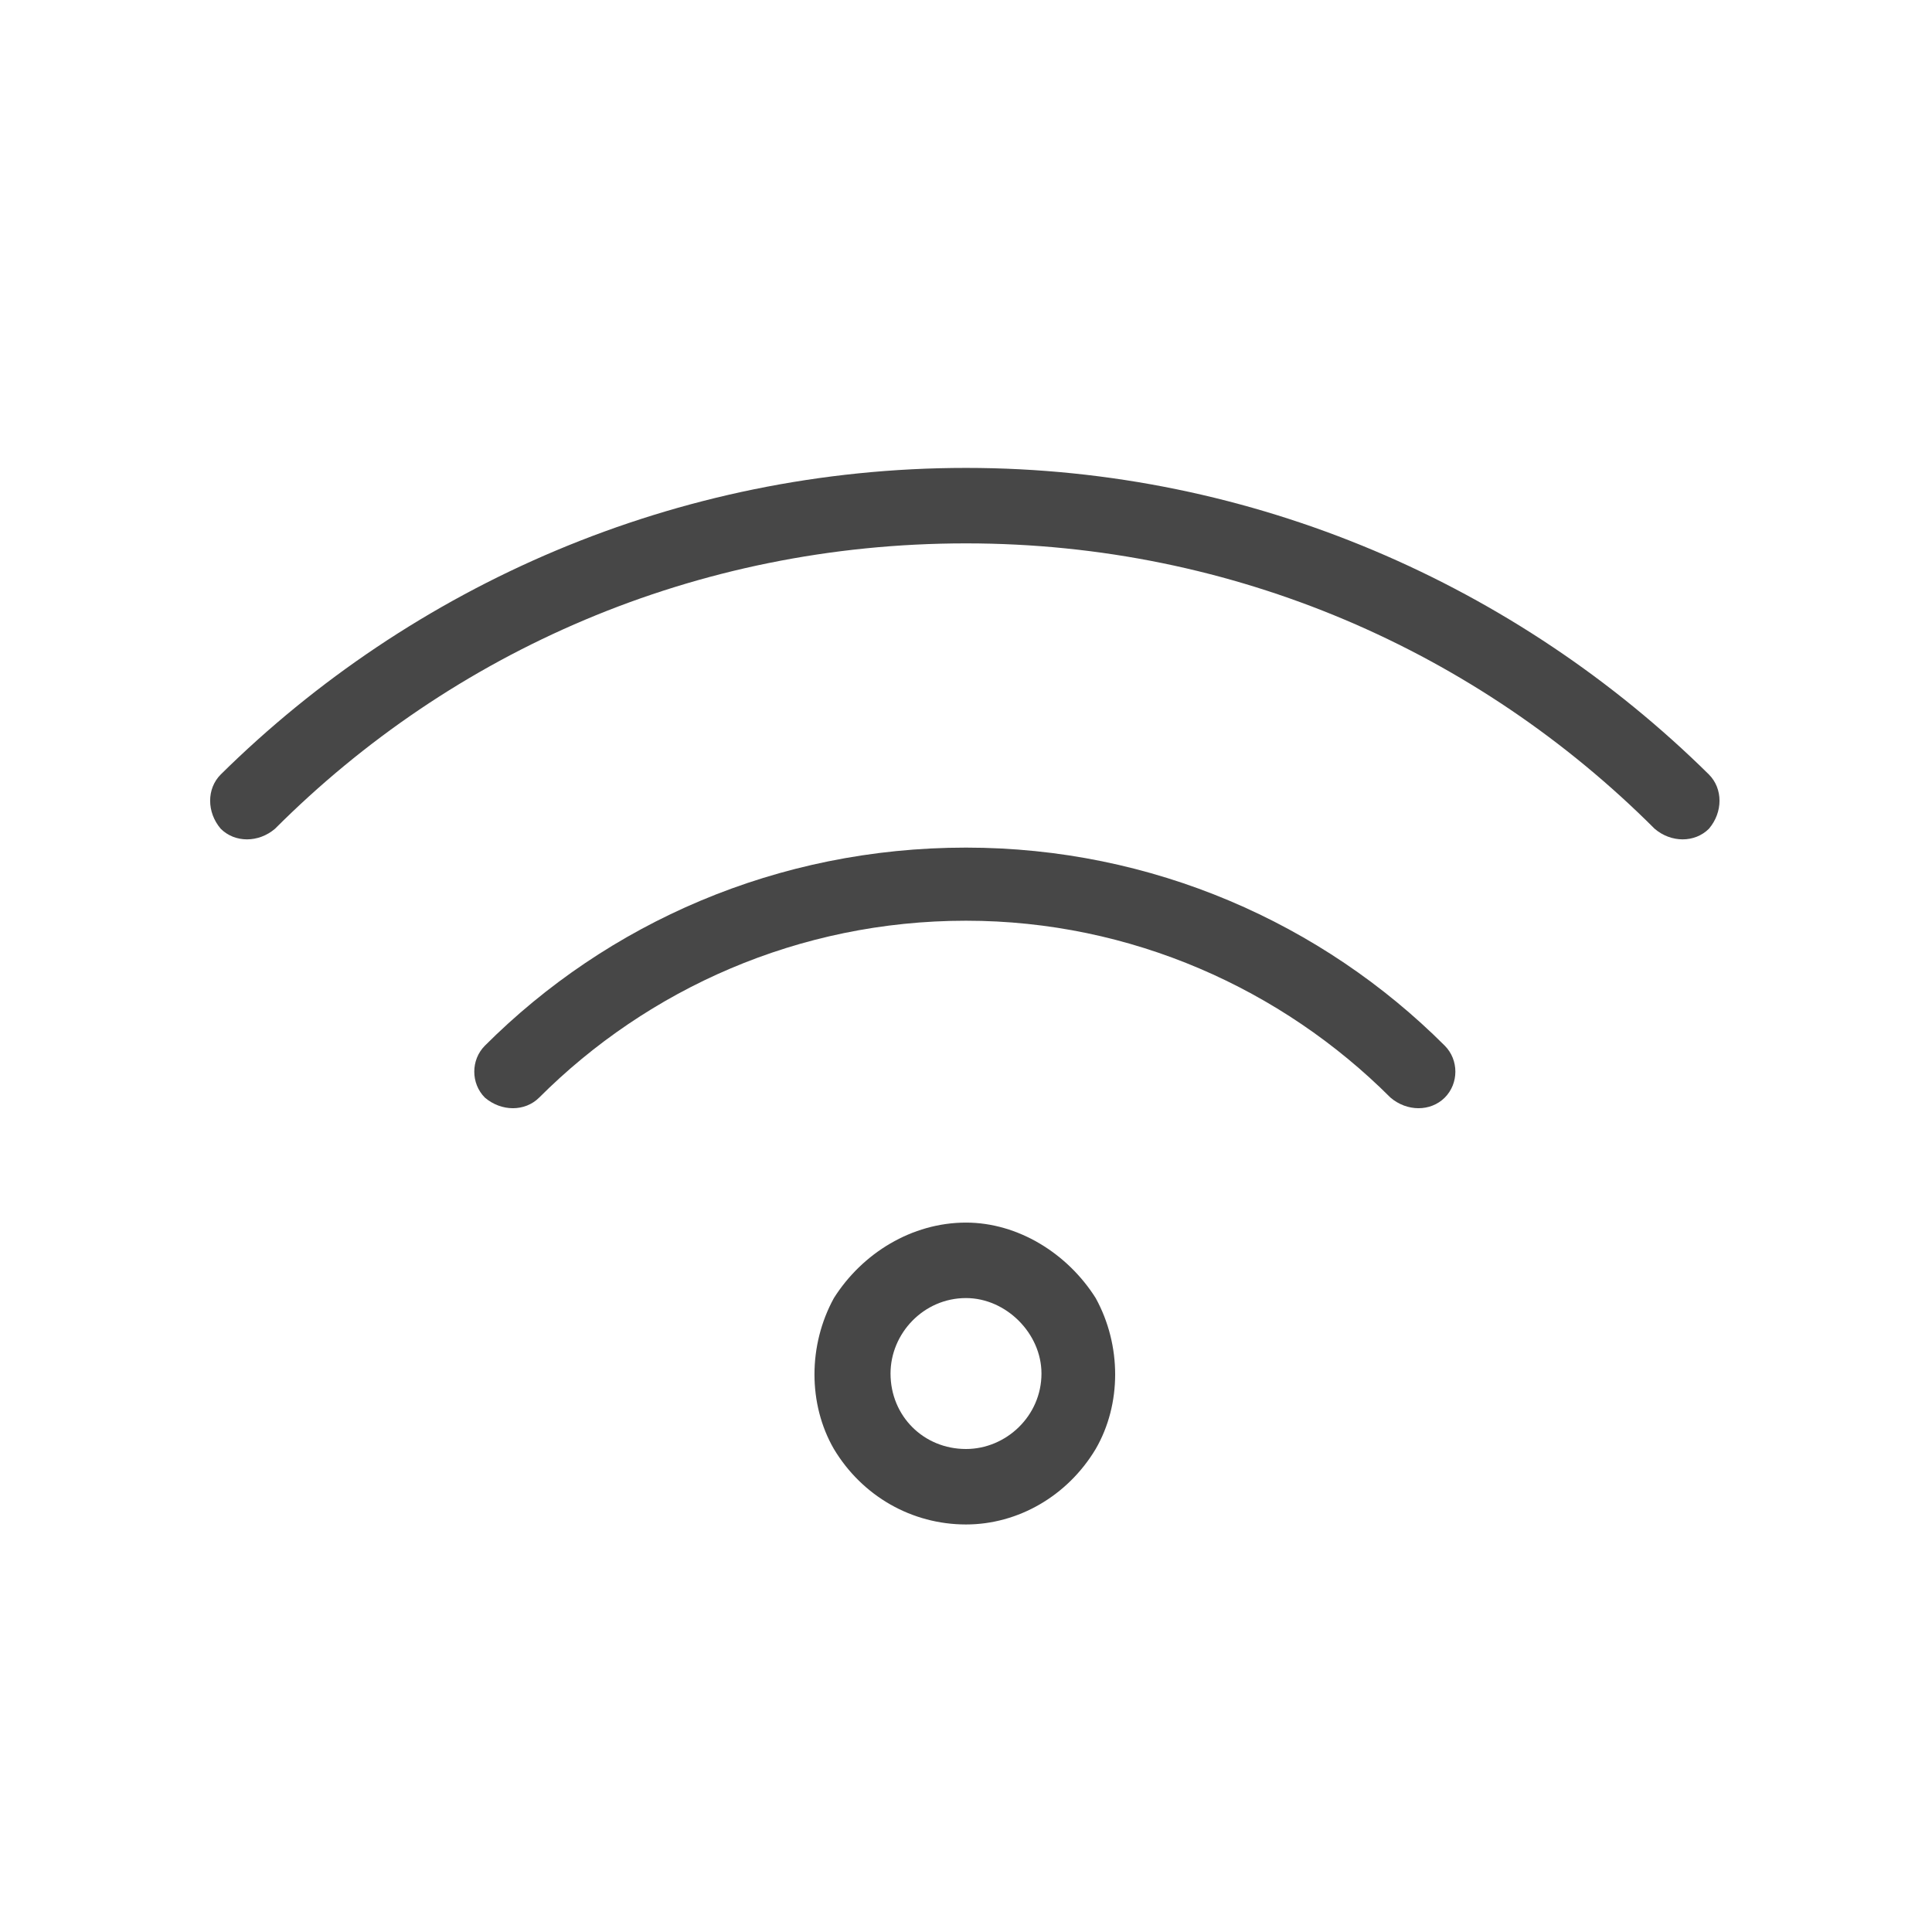 <svg width="32" height="32" viewBox="0 0 32 32" fill="none" xmlns="http://www.w3.org/2000/svg">
<g id="standalone / md / wifi-md / regular">
<path id="icon" d="M4.555 13.727C4.281 13.961 3.891 13.961 3.656 13.727C3.422 13.453 3.422 13.062 3.656 12.828C6.82 9.703 11.195 7.75 16 7.75C20.766 7.75 25.141 9.703 28.305 12.828C28.539 13.062 28.539 13.453 28.305 13.727C28.07 13.961 27.68 13.961 27.406 13.727C24.477 10.797 20.453 9 16 9C11.508 9 7.484 10.797 4.555 13.727ZM16 15.25C13.227 15.25 10.727 16.383 8.93 18.18C8.695 18.414 8.305 18.414 8.031 18.18C7.797 17.945 7.797 17.555 8.031 17.32C10.062 15.289 12.875 14.039 16 14.039C19.086 14.039 21.898 15.289 23.93 17.32C24.164 17.555 24.164 17.945 23.93 18.18C23.695 18.414 23.305 18.414 23.031 18.18C21.234 16.383 18.734 15.25 16 15.25ZM16 21.5C15.297 21.5 14.75 22.086 14.75 22.75C14.75 23.453 15.297 24 16 24C16.664 24 17.25 23.453 17.25 22.75C17.25 22.086 16.664 21.5 16 21.5ZM16 25.25C15.102 25.25 14.281 24.781 13.812 24C13.383 23.258 13.383 22.281 13.812 21.5C14.281 20.758 15.102 20.25 16 20.25C16.859 20.25 17.68 20.758 18.148 21.5C18.578 22.281 18.578 23.258 18.148 24C17.68 24.781 16.859 25.25 16 25.25Z" fill="black" fill-opacity="0.72"/>
</g>
</svg>
